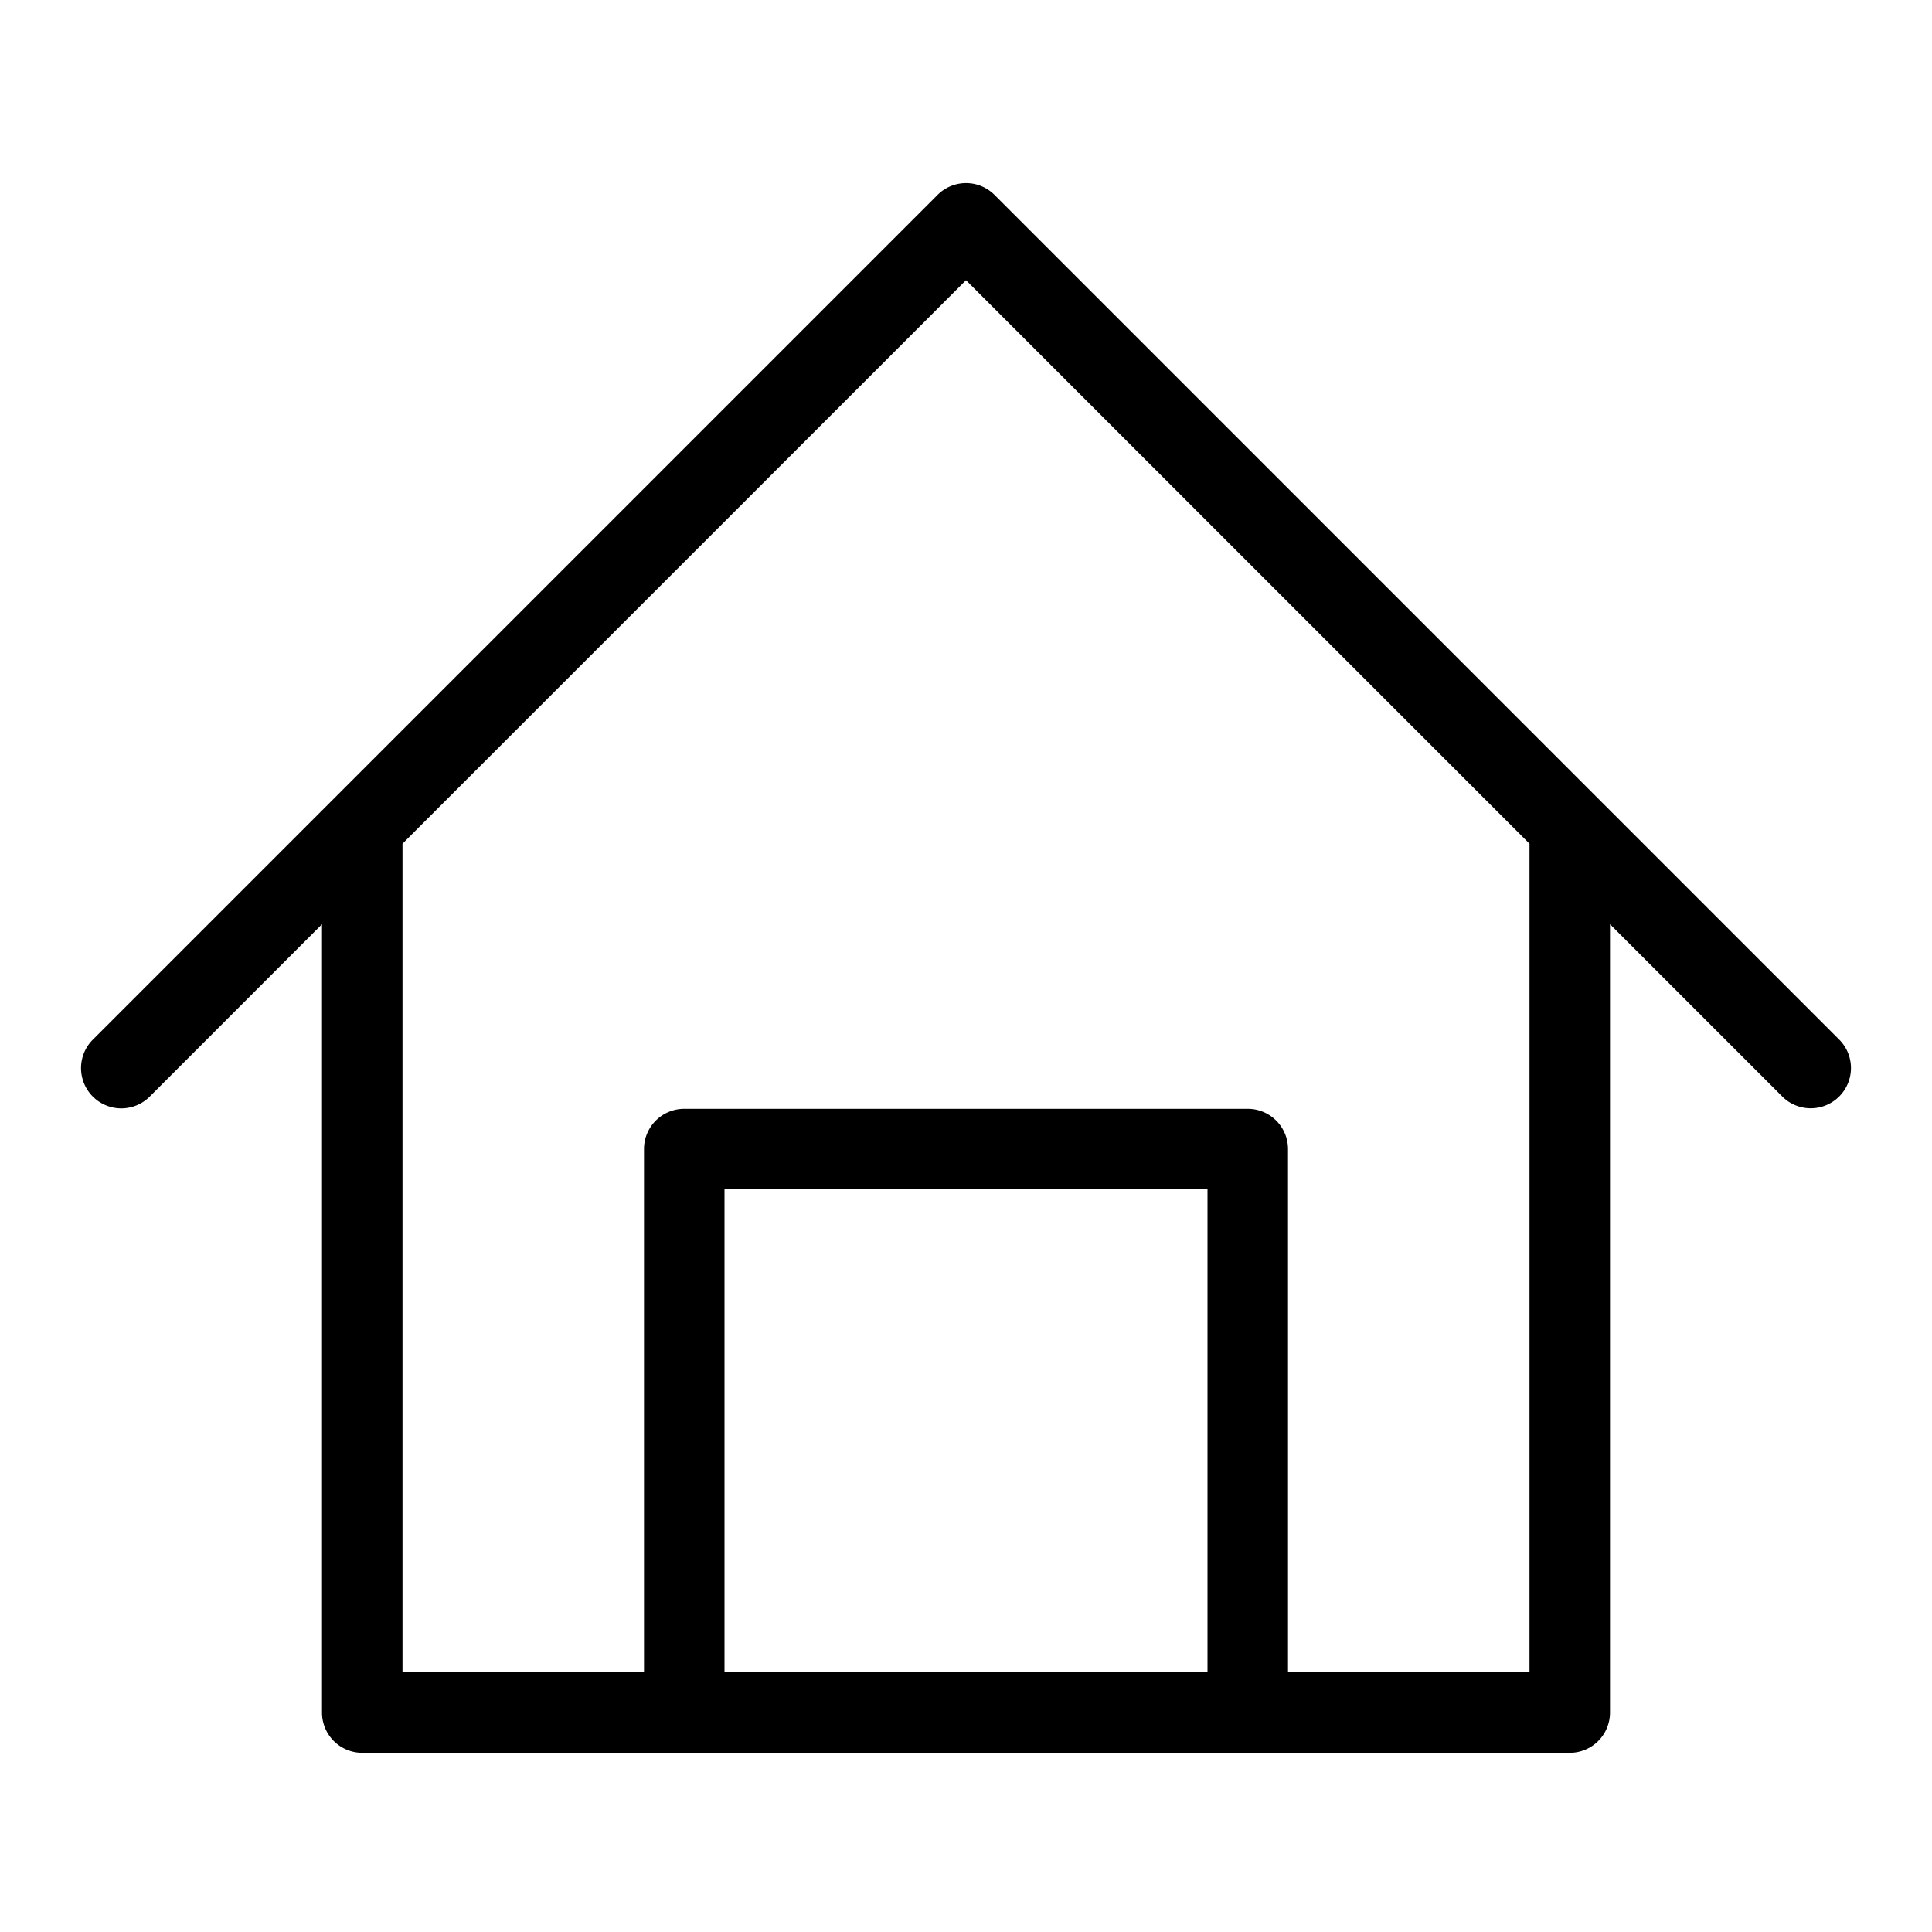 <svg xmlns="http://www.w3.org/2000/svg" viewBox="0 0 24 24"><defs><style>.cls-1{fill:none;}</style></defs><g id="レイヤー_2" data-name="レイヤー 2"><g id="レイヤー_1-2" data-name="レイヤー 1"><g id="home"><rect class="cls-1" width="24" height="24"/><path d="M22.854,12.921l-10.5-10.5a.5.5,0,0,0-.707,0l-10.5,10.5a.5.5,0,0,0,.707.707L4,11.481v9.793a.5.5,0,0,0,.5.5h15a.5.5,0,0,0,.5-.5v-9.793l2.146,2.146a.5.5,0,0,0,.707-.707ZM15,20.774H9v-6h6Zm4,0H16v-6.5a.5.5,0,0,0-.5-.5h-7a.5.5,0,0,0-.5.5v6.5H5v-10.293l7-7,7,7Z"/></g></g></g></svg>

